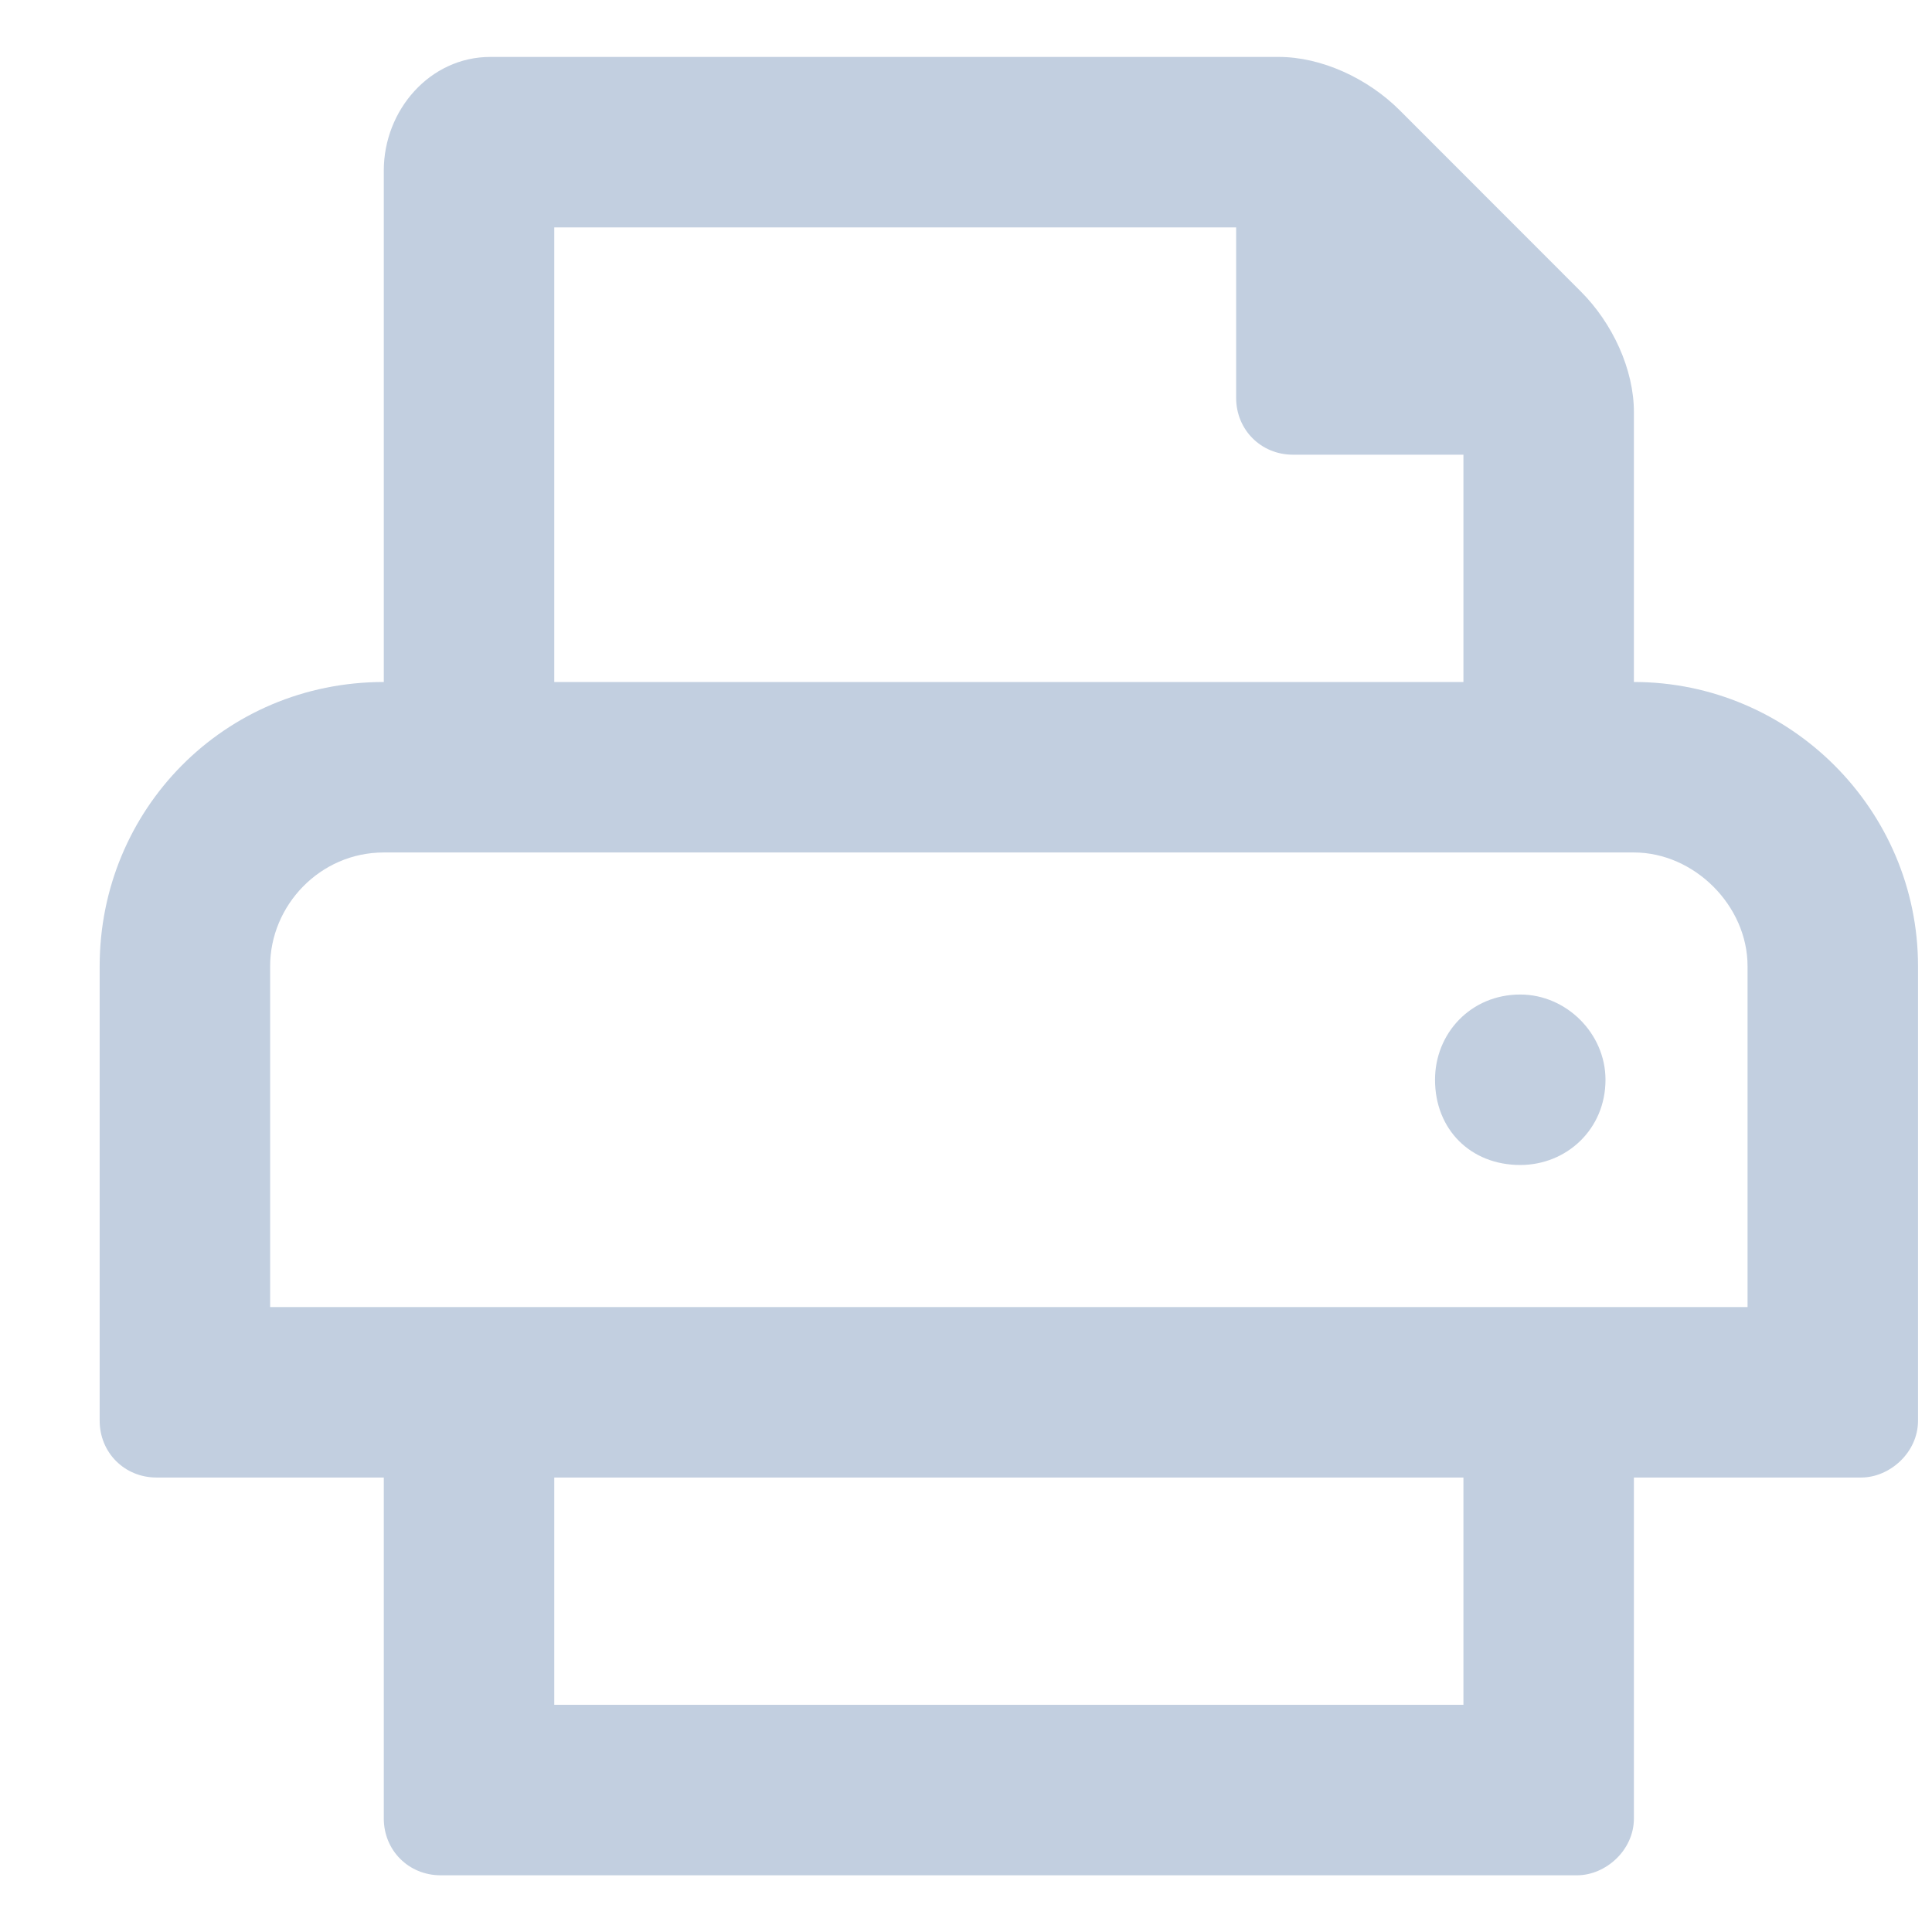<svg width="17" height="17" viewBox="0 0 17 17" fill="none" xmlns="http://www.w3.org/2000/svg">
<path d="M13.377 8.751C12.94 8.751 12.627 9.094 12.627 9.501C12.627 9.938 12.94 10.251 13.377 10.251C13.783 10.251 14.127 9.938 14.127 9.501C14.127 9.094 13.783 8.751 13.377 8.751ZM14.377 6.001V3.626C14.377 3.251 14.19 2.844 13.908 2.563L12.315 0.969C12.033 0.688 11.627 0.501 11.252 0.501H4.314C3.783 0.501 3.377 0.969 3.377 1.501V6.001C1.971 6.001 0.877 7.126 0.877 8.501V12.501C0.877 12.782 1.096 13.001 1.377 13.001H3.377V16.001C3.377 16.282 3.596 16.501 3.877 16.501H13.877C14.127 16.501 14.377 16.282 14.377 16.001V13.001H16.377C16.627 13.001 16.877 12.782 16.877 12.501V8.501C16.877 7.126 15.752 6.001 14.377 6.001ZM4.877 2.001H10.877V3.501C10.877 3.782 11.096 4.001 11.377 4.001H12.877V6.001H4.877V2.001ZM12.877 15.001H4.877V13.001H12.877V15.001ZM15.377 11.501H2.377V8.501C2.377 7.969 2.814 7.501 3.377 7.501H14.377C14.908 7.501 15.377 7.969 15.377 8.501V11.501Z" fill="#C2CFE0"/>
</svg>
